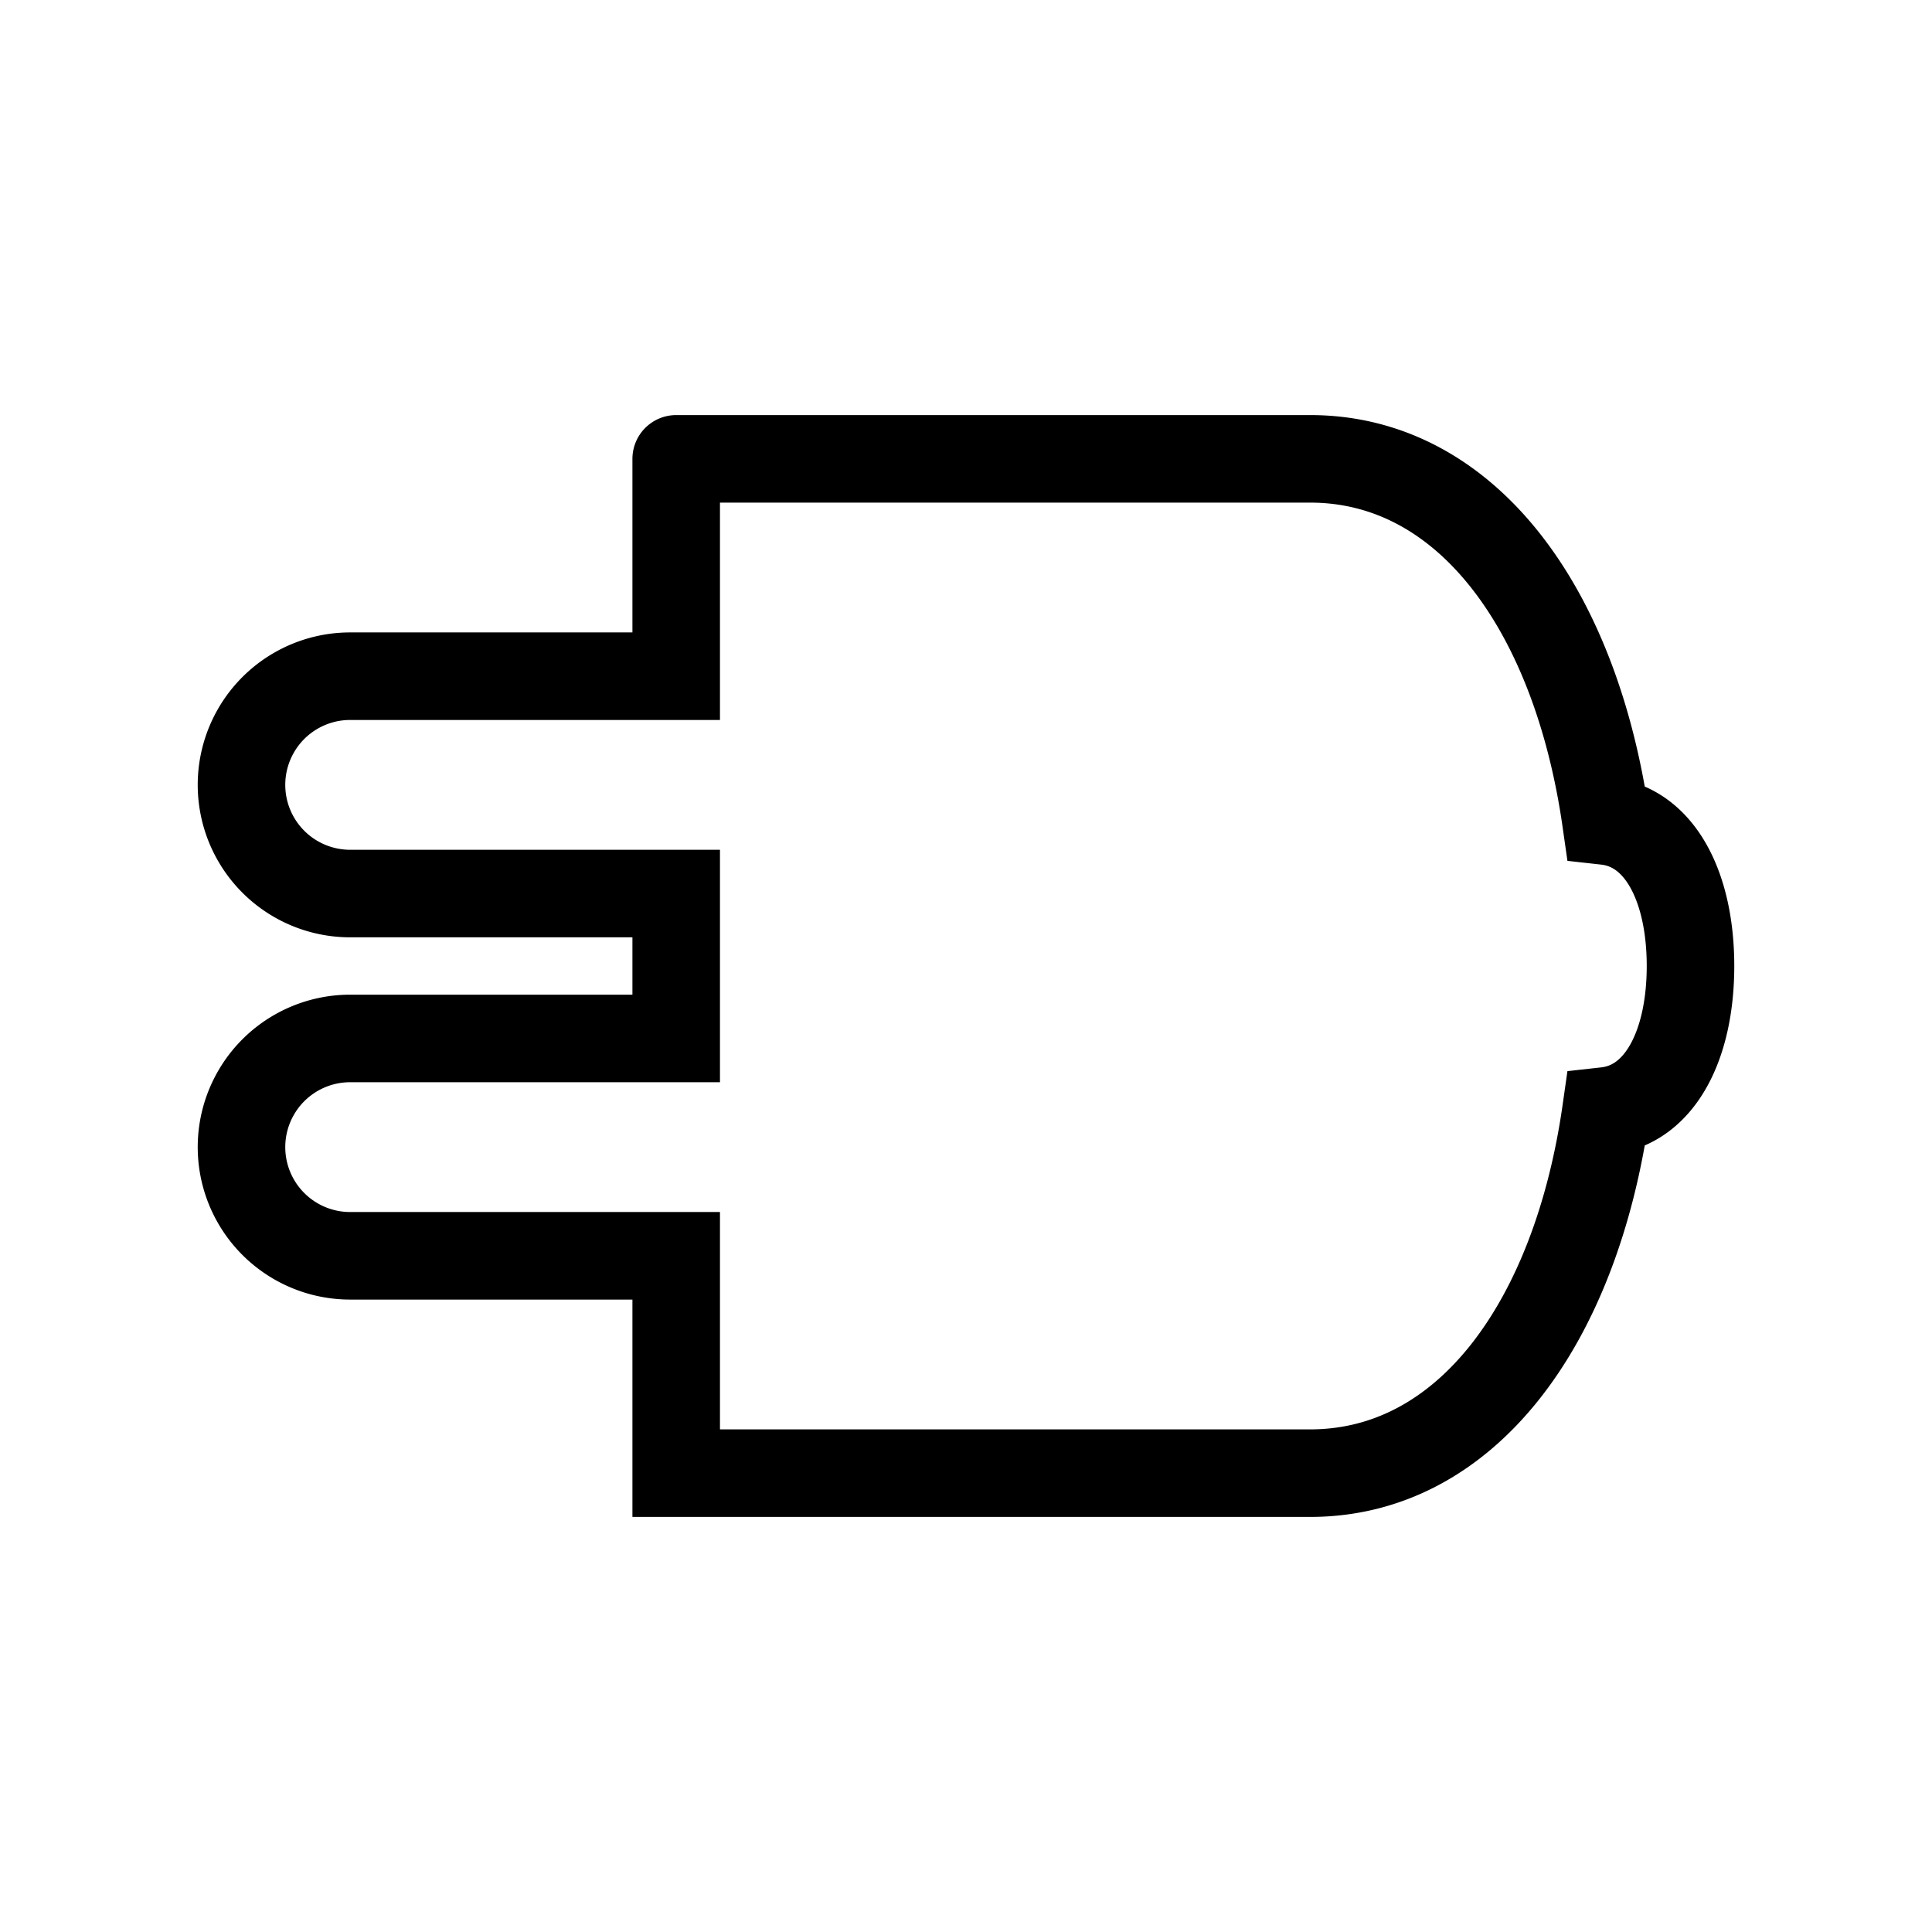 <svg id="cat-pg" xmlns="http://www.w3.org/2000/svg" width="32" height="32" viewBox="0 0 32 32"><defs><style>.cls-1{fill:none;stroke:#000;stroke-linecap:round;stroke-miterlimit:10;stroke-width:1.45px;}</style></defs><path class="cls-1" d="M28,16c0-1.3-.5-2.3-1.4-2.4-.5-3.5-2.3-6-4.9-6H11.2m0,0v3.6H5.8a1.8,1.8,0,1,0,0,3.6h5.4v2.4H5.8a1.8,1.8,0,1,0,0,3.6h5.4v3.6H21.7c2.6,0,4.4-2.5,4.9-6,.9-.1,1.4-1.1,1.4-2.4"/></svg>